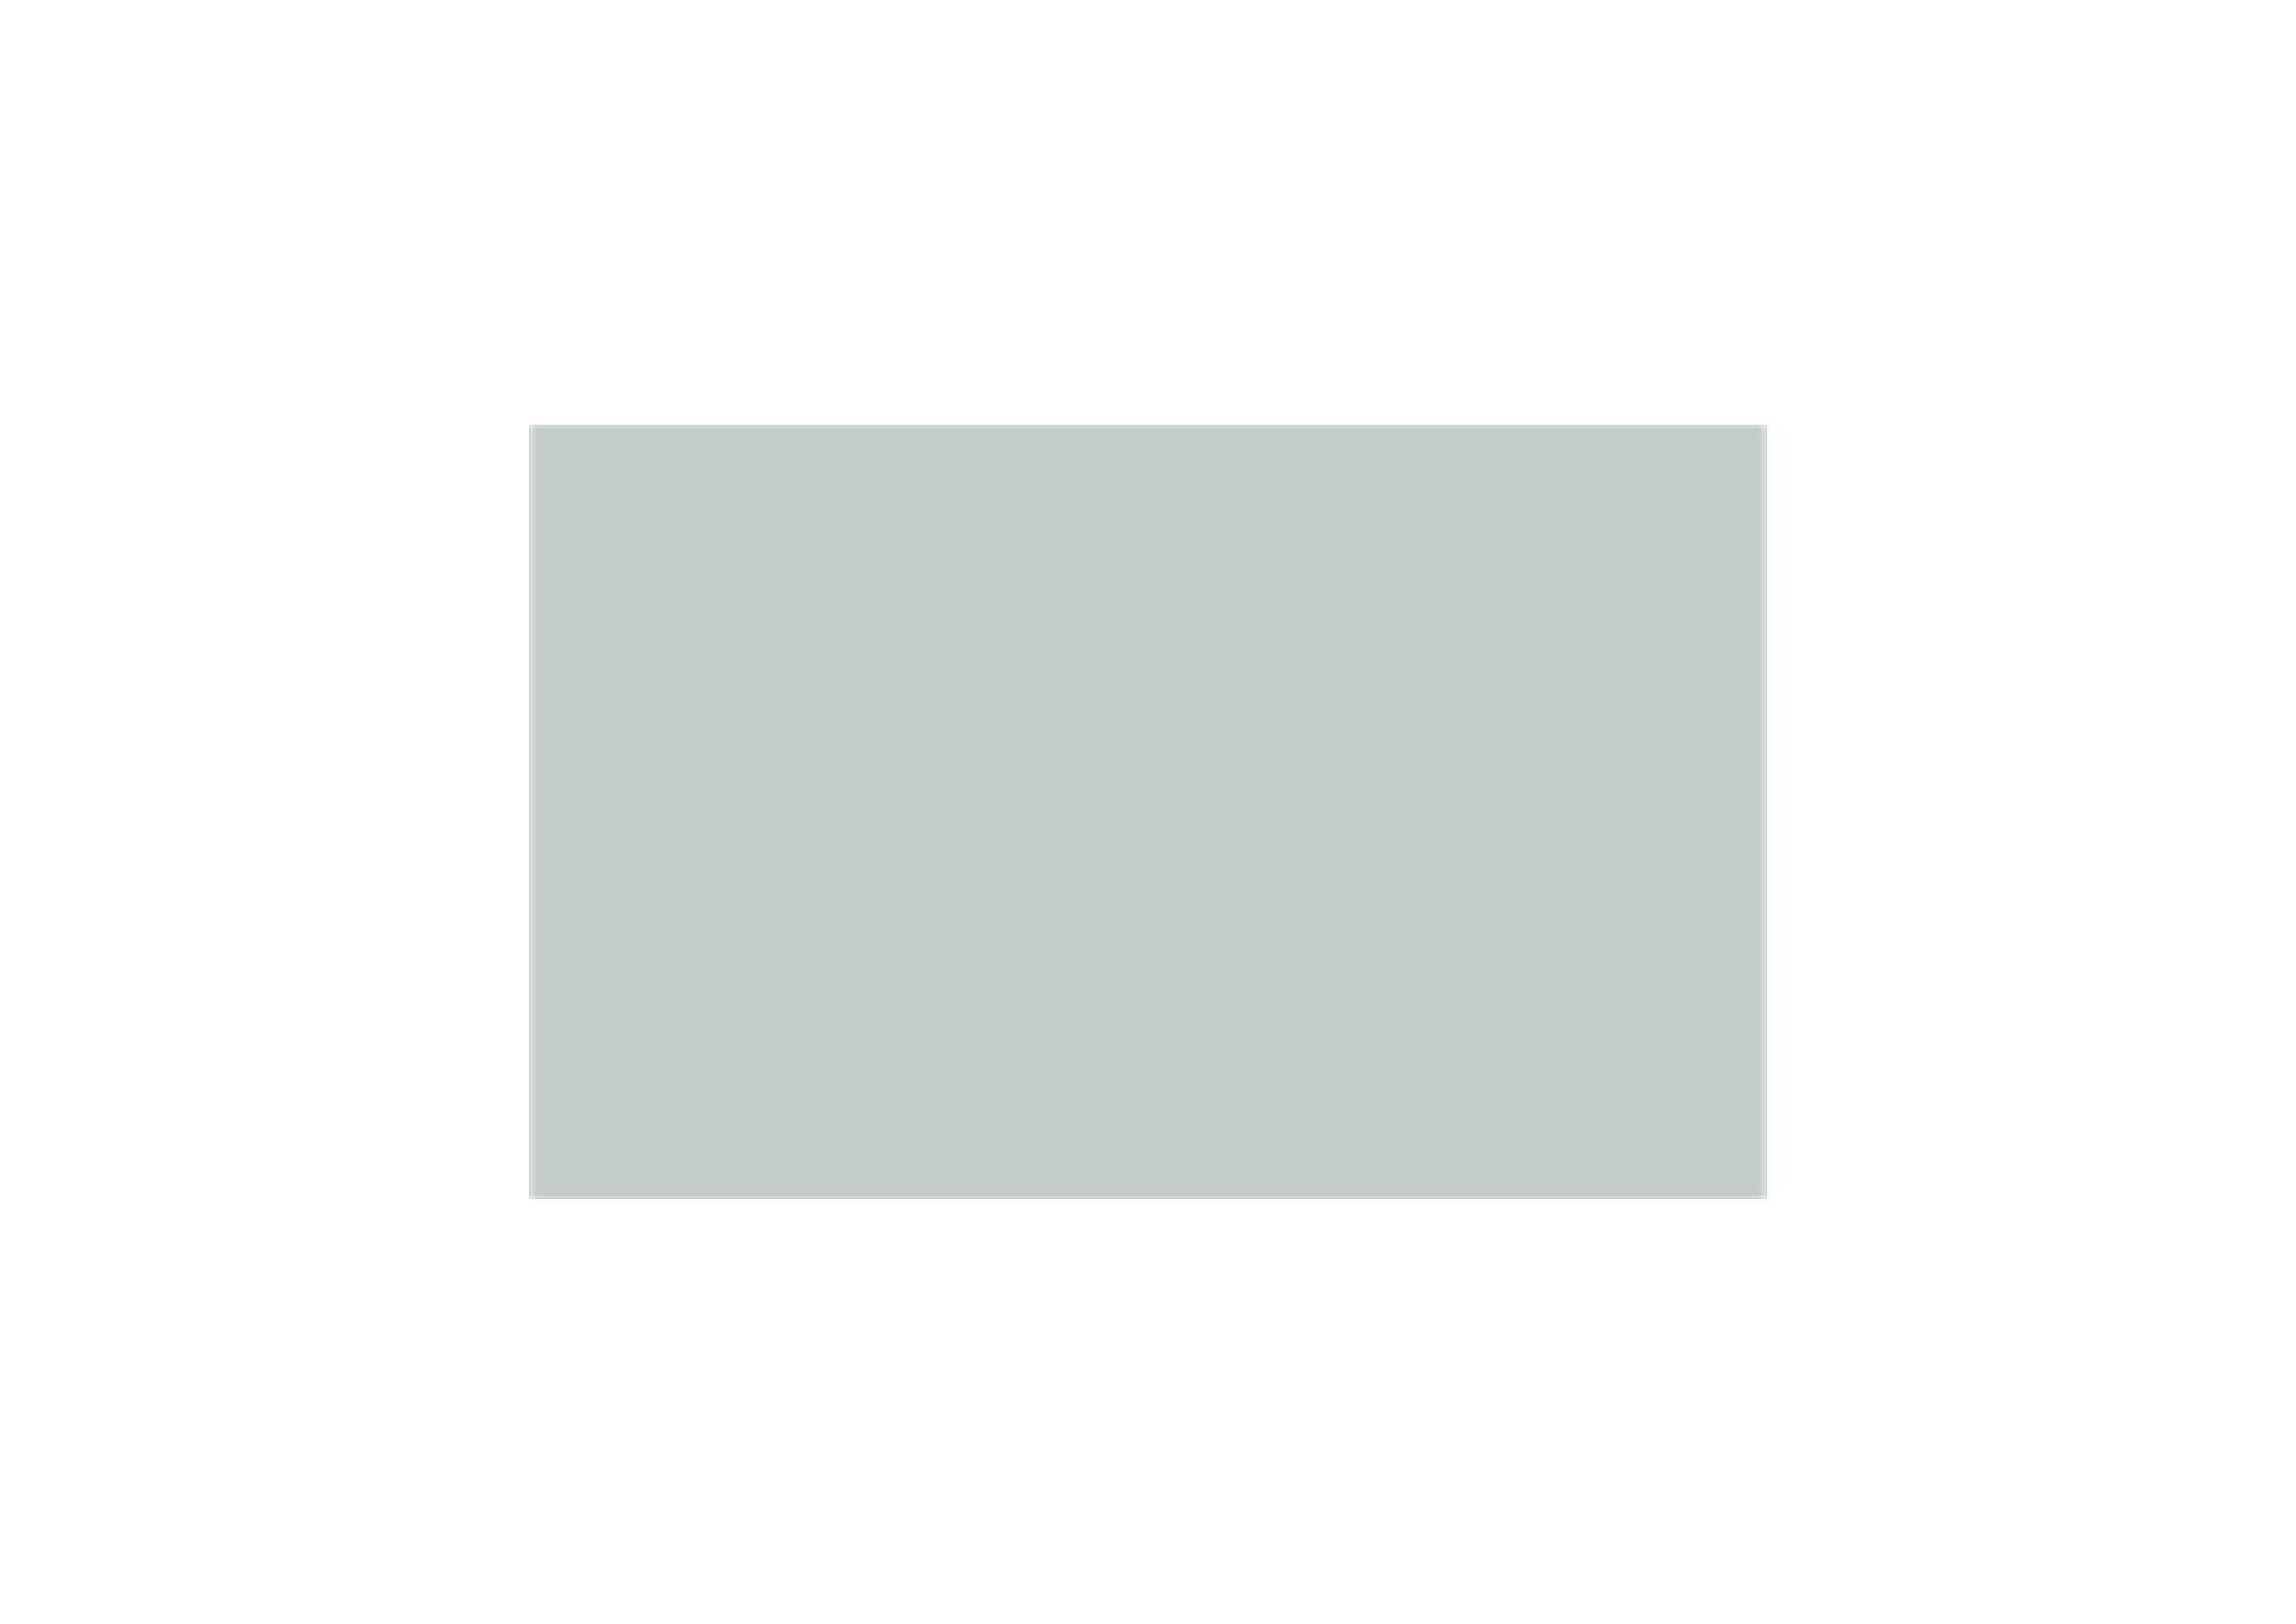 <?xml version='1.0' encoding='ASCII' standalone='yes'?>
<svg xmlns="http://www.w3.org/2000/svg" version="1.1" width="297.002mm" height="210.007mm" viewBox="0 0 297.002 210.007">
            <title>Picture generated by PcbDraw </title>
            <desc>Picture generated by PcbDraw</desc>
        <defs><clipPath id="cut-off"><path d=" M 68.501 55.004 L 68.501 155.004 L 228.501 155.004 L 228.501 55.004 L 68.501 55.004 " style="fill-rule: evenodd;"/></clipPath><mask id="pads-mask-silkscreen"><rect x="68.476" y="54.979" width="160.05" height="100.05" fill="white"/><g style="fill:#000000; fill-opacity:1;  stroke:#000000; stroke-width:0; stroke-opacity:1;  stroke-linecap:round; stroke-linejoin:round;">
<circle cx="168.831" cy="149.924" r="0.94"/> 
<circle cx="204.391" cy="149.924" r="0.94"/> 
<g>
<circle cx="192.961" cy="129.604" r="1.041"/> 
</g>
<g style="fill:#000000; fill-opacity:1;  stroke:#000000; stroke-width:0; stroke-opacity:1;  stroke-linecap:round; stroke-linejoin:round;">
<circle cx="185.341" cy="129.604" r="1.041"/> 
</g>
<g style="fill:#000000; fill-opacity:1;  stroke:#000000; stroke-width:0; stroke-opacity:1;  stroke-linecap:round; stroke-linejoin:round;">
<path style="fill:#000000; fill-opacity:1;  stroke:#000000; stroke-width:0; stroke-opacity:1;  stroke-linecap:round; stroke-linejoin:round;fill-rule:evenodd;" d="M 172.984,149.098 172.992,149.059 173.014,149.026 173.047,149.004 173.086,148.996 174.737,148.996 174.775,149.004 174.808,149.026 174.831,149.059 174.838,149.098 174.838,150.749 174.831,150.788 174.808,150.821 174.775,150.843 174.737,150.851 173.086,150.851 173.047,150.843 173.014,150.821 172.992,150.788 172.984,150.749 Z"/> 
<circle cx="171.371" cy="149.924" r="0.927"/> 
</g>
<g style="fill:#000000; fill-opacity:1;  stroke:#000000; stroke-width:0; stroke-opacity:1;  stroke-linecap:round; stroke-linejoin:round;">
<circle cx="185.341" cy="127.064" r="1.041"/> 
</g>
<g style="fill:#000000; fill-opacity:1;  stroke:#000000; stroke-width:0; stroke-opacity:1;  stroke-linecap:round; stroke-linejoin:round;">
<circle cx="192.961" cy="127.064" r="1.041"/> 
</g>
<g style="fill:#000000; fill-opacity:1;  stroke:#000000; stroke-width:0; stroke-opacity:1;  stroke-linecap:round; stroke-linejoin:round;">
<circle cx="175.181" cy="127.064" r="1.041"/> 
</g>
<g style="fill:#000000; fill-opacity:1;  stroke:#000000; stroke-width:0; stroke-opacity:1;  stroke-linecap:round; stroke-linejoin:round;">
<circle cx="182.801" cy="127.064" r="1.041"/> 
</g>
<g style="fill:#000000; fill-opacity:1;  stroke:#000000; stroke-width:0; stroke-opacity:1;  stroke-linecap:round; stroke-linejoin:round;">
<circle cx="190.421" cy="124.524" r="1.041"/> 
</g>
<g style="fill:#000000; fill-opacity:1;  stroke:#000000; stroke-width:0; stroke-opacity:1;  stroke-linecap:round; stroke-linejoin:round;">
<circle cx="182.801" cy="124.524" r="1.041"/> 
</g>
<g style="fill:#000000; fill-opacity:1;  stroke:#000000; stroke-width:0; stroke-opacity:1;  stroke-linecap:round; stroke-linejoin:round;">
<circle cx="40.561" cy="151.114" r="1.372"/> 
</g>
<g style="fill:#000000; fill-opacity:1;  stroke:#000000; stroke-width:0; stroke-opacity:1;  stroke-linecap:round; stroke-linejoin:round;">
<circle cx="40.561" cy="146.114" r="1.372"/> 
</g>
<g style="fill:#000000; fill-opacity:1;  stroke:#000000; stroke-width:0; stroke-opacity:1;  stroke-linecap:round; stroke-linejoin:round;">
<circle cx="40.561" cy="141.114" r="1.372"/> 
</g>
<g style="fill:#000000; fill-opacity:1;  stroke:#000000; stroke-width:0; stroke-opacity:1;  stroke-linecap:round; stroke-linejoin:round;">
<circle cx="192.961" cy="99.124" r="1.041"/> 
</g>
<g style="fill:#000000; fill-opacity:1;  stroke:#000000; stroke-width:0; stroke-opacity:1;  stroke-linecap:round; stroke-linejoin:round;">
<circle cx="192.961" cy="106.744" r="1.041"/> 
</g>
<g style="fill:#000000; fill-opacity:1;  stroke:#000000; stroke-width:0; stroke-opacity:1;  stroke-linecap:round; stroke-linejoin:round;">
<circle cx="17.701" cy="151.114" r="1.372"/> 
</g>
<g style="fill:#000000; fill-opacity:1;  stroke:#000000; stroke-width:0; stroke-opacity:1;  stroke-linecap:round; stroke-linejoin:round;">
<circle cx="17.701" cy="146.114" r="1.372"/> 
</g>
<g style="fill:#000000; fill-opacity:1;  stroke:#000000; stroke-width:0; stroke-opacity:1;  stroke-linecap:round; stroke-linejoin:round;">
<circle cx="17.701" cy="141.114" r="1.372"/> 
</g>
<g style="fill:#000000; fill-opacity:1;  stroke:#000000; stroke-width:0; stroke-opacity:1;  stroke-linecap:round; stroke-linejoin:round;">
<path style="fill:#000000; fill-opacity:1;  stroke:#000000; stroke-width:0; stroke-opacity:1;  stroke-linecap:round; stroke-linejoin:round;fill-rule:evenodd;" d="M 200.238,150.749 200.231,150.788 200.208,150.821 200.175,150.843 200.137,150.851 198.486,150.851 198.447,150.843 198.414,150.821 198.392,150.788 198.384,150.749 198.384,149.098 198.392,149.059 198.414,149.026 198.447,149.004 198.486,148.996 200.137,148.996 200.175,149.004 200.208,149.026 200.231,149.059 200.238,149.098 Z"/> 
<circle cx="201.851" cy="149.924" r="0.927"/> 
</g>
<g style="fill:#000000; fill-opacity:1;  stroke:#000000; stroke-width:0; stroke-opacity:1;  stroke-linecap:round; stroke-linejoin:round;">
<circle cx="187.881" cy="111.824" r="1.041"/> 
</g>
<g style="fill:#000000; fill-opacity:1;  stroke:#000000; stroke-width:0; stroke-opacity:1;  stroke-linecap:round; stroke-linejoin:round;">
<circle cx="195.501" cy="111.824" r="1.041"/> 
</g>
<g style="fill:#000000; fill-opacity:1;  stroke:#000000; stroke-width:0; stroke-opacity:1;  stroke-linecap:round; stroke-linejoin:round;">
<path style="fill:#000000; fill-opacity:1;  stroke:#000000; stroke-width:0; stroke-opacity:1;  stroke-linecap:round; stroke-linejoin:round;fill-rule:evenodd;" d="M 103.236,72.111 103.197,72.103 103.164,72.081 103.142,72.048 103.134,72.009 103.134,70.358 103.142,70.319 103.164,70.286 103.197,70.264 103.236,70.257 104.887,70.257 104.925,70.264 104.958,70.286 104.981,70.319 104.988,70.358 104.988,72.009 104.981,72.048 104.958,72.081 104.925,72.103 104.887,72.111 Z"/> 
<circle cx="104.061" cy="73.724" r="0.927"/> 
</g>
<g style="fill:#000000; fill-opacity:1;  stroke:#000000; stroke-width:0; stroke-opacity:1;  stroke-linecap:round; stroke-linejoin:round;">
<path style="fill:#000000; fill-opacity:1;  stroke:#000000; stroke-width:0; stroke-opacity:1;  stroke-linecap:round; stroke-linejoin:round;fill-rule:evenodd;" d="M 192.136,135.611 192.097,135.603 192.064,135.581 192.042,135.548 192.034,135.509 192.034,133.858 192.042,133.819 192.064,133.786 192.097,133.764 192.136,133.756 193.787,133.756 193.826,133.764 193.858,133.786 193.881,133.819 193.888,133.858 193.888,135.509 193.881,135.548 193.858,135.581 193.826,135.603 193.787,135.611 Z"/> 
<circle cx="192.961" cy="137.224" r="0.927"/> 
</g>
<g style="fill:#000000; fill-opacity:1;  stroke:#000000; stroke-width:0; stroke-opacity:1;  stroke-linecap:round; stroke-linejoin:round;">
<path style="fill:#000000; fill-opacity:1;  stroke:#000000; stroke-width:0; stroke-opacity:1;  stroke-linecap:round; stroke-linejoin:round;fill-rule:evenodd;" d="M 180.679,121.038 180.691,121.048 181.196,121.554 181.225,121.61 181.226,121.626 181.226,122.341 181.207,122.401 181.196,122.413 180.691,122.919 180.635,122.948 180.619,122.949 179.903,122.949 179.844,122.929 179.832,122.919 179.326,122.413 179.297,122.357 179.296,122.341 179.296,121.626 179.315,121.566 179.326,121.554 179.832,121.048 179.887,121.02 179.903,121.018 180.619,121.018 Z"/> 
<path style="fill:#000000; fill-opacity:1;  stroke:#000000; stroke-width:0; stroke-opacity:1;  stroke-linecap:round; stroke-linejoin:round;fill-rule:evenodd;" d="M 183.219,121.038 183.231,121.048 183.737,121.554 183.765,121.61 183.766,121.626 183.766,122.341 183.747,122.401 183.737,122.413 183.231,122.919 183.175,122.948 183.159,122.949 182.443,122.949 182.384,122.929 182.371,122.919 181.866,122.413 181.837,122.357 181.836,122.341 181.836,121.626 181.855,121.566 181.866,121.554 182.371,121.048 182.428,121.02 182.443,121.018 183.159,121.018 Z"/> 
<path style="fill:#000000; fill-opacity:1;  stroke:#000000; stroke-width:0; stroke-opacity:1;  stroke-linecap:round; stroke-linejoin:round;fill-rule:evenodd;" d="M 185.758,121.038 185.771,121.048 186.276,121.554 186.305,121.61 186.306,121.626 186.306,122.341 186.287,122.401 186.276,122.413 185.771,122.919 185.715,122.948 185.699,122.949 184.983,122.949 184.924,122.929 184.911,122.919 184.406,122.413 184.377,122.357 184.376,122.341 184.376,121.626 184.395,121.566 184.406,121.554 184.911,121.048 184.968,121.02 184.983,121.018 185.699,121.018 Z"/> 
<path style="fill:#000000; fill-opacity:1;  stroke:#000000; stroke-width:0; stroke-opacity:1;  stroke-linecap:round; stroke-linejoin:round;fill-rule:evenodd;" d="M 188.298,121.038 188.311,121.048 188.816,121.554 188.845,121.61 188.846,121.626 188.846,122.341 188.827,122.401 188.816,122.413 188.311,122.919 188.255,122.948 188.239,122.949 187.523,122.949 187.464,122.929 187.452,122.919 186.946,122.413 186.917,122.357 186.916,122.341 186.916,121.626 186.935,121.566 186.946,121.554 187.452,121.048 187.507,121.02 187.523,121.018 188.239,121.018 Z"/> 
<path style="fill:#000000; fill-opacity:1;  stroke:#000000; stroke-width:0; stroke-opacity:1;  stroke-linecap:round; stroke-linejoin:round;fill-rule:evenodd;" d="M 188.298,113.418 188.311,113.428 188.816,113.934 188.845,113.99 188.846,114.006 188.846,114.721 188.827,114.781 188.816,114.793 188.311,115.299 188.255,115.328 188.239,115.329 187.523,115.329 187.464,115.309 187.452,115.299 186.946,114.793 186.917,114.737 186.916,114.721 186.916,114.006 186.935,113.946 186.946,113.934 187.452,113.428 187.507,113.4 187.523,113.398 188.239,113.398 Z"/> 
<path style="fill:#000000; fill-opacity:1;  stroke:#000000; stroke-width:0; stroke-opacity:1;  stroke-linecap:round; stroke-linejoin:round;fill-rule:evenodd;" d="M 185.758,113.418 185.771,113.428 186.276,113.934 186.305,113.99 186.306,114.006 186.306,114.721 186.287,114.781 186.276,114.793 185.771,115.299 185.715,115.328 185.699,115.329 184.983,115.329 184.924,115.309 184.911,115.299 184.406,114.793 184.377,114.737 184.376,114.721 184.376,114.006 184.395,113.946 184.406,113.934 184.911,113.428 184.968,113.4 184.983,113.398 185.699,113.398 Z"/> 
<path style="fill:#000000; fill-opacity:1;  stroke:#000000; stroke-width:0; stroke-opacity:1;  stroke-linecap:round; stroke-linejoin:round;fill-rule:evenodd;" d="M 183.219,113.418 183.231,113.428 183.737,113.934 183.765,113.99 183.766,114.006 183.766,114.721 183.747,114.781 183.737,114.793 183.231,115.299 183.175,115.328 183.159,115.329 182.443,115.329 182.384,115.309 182.371,115.299 181.866,114.793 181.837,114.737 181.836,114.721 181.836,114.006 181.855,113.946 181.866,113.934 182.371,113.428 182.428,113.4 182.443,113.398 183.159,113.398 Z"/> 
<path style="fill:#000000; fill-opacity:1;  stroke:#000000; stroke-width:0; stroke-opacity:1;  stroke-linecap:round; stroke-linejoin:round;fill-rule:evenodd;" d="M 180.679,113.418 180.691,113.428 181.196,113.934 181.225,113.99 181.226,114.006 181.226,114.721 181.207,114.781 181.196,114.793 180.691,115.299 180.635,115.328 180.619,115.329 179.903,115.329 179.844,115.309 179.832,115.299 179.326,114.793 179.297,114.737 179.296,114.721 179.296,114.006 179.315,113.946 179.326,113.934 179.832,113.428 179.887,113.4 179.903,113.398 180.619,113.398 Z"/> 
</g>
<g style="fill:#000000; fill-opacity:1;  stroke:#000000; stroke-width:0; stroke-opacity:1;  stroke-linecap:round; stroke-linejoin:round;">
<circle cx="-50.879" cy="151.114" r="1.372"/> 
</g>
<g style="fill:#000000; fill-opacity:1;  stroke:#000000; stroke-width:0; stroke-opacity:1;  stroke-linecap:round; stroke-linejoin:round;">
<circle cx="-50.879" cy="146.114" r="1.372"/> 
</g>
<g style="fill:#000000; fill-opacity:1;  stroke:#000000; stroke-width:0; stroke-opacity:1;  stroke-linecap:round; stroke-linejoin:round;">
<circle cx="-50.879" cy="141.114" r="1.372"/> 
</g>
<g style="fill:#000000; fill-opacity:1;  stroke:#000000; stroke-width:0; stroke-opacity:1;  stroke-linecap:round; stroke-linejoin:round;">
<circle cx="-5.159" cy="151.114" r="1.372"/> 
</g>
<g style="fill:#000000; fill-opacity:1;  stroke:#000000; stroke-width:0; stroke-opacity:1;  stroke-linecap:round; stroke-linejoin:round;">
<circle cx="-5.159" cy="146.114" r="1.372"/> 
</g>
<g style="fill:#000000; fill-opacity:1;  stroke:#000000; stroke-width:0; stroke-opacity:1;  stroke-linecap:round; stroke-linejoin:round;">
<circle cx="-5.159" cy="141.114" r="1.372"/> 
</g>
<g style="fill:#000000; fill-opacity:1;  stroke:#000000; stroke-width:0; stroke-opacity:1;  stroke-linecap:round; stroke-linejoin:round;">
<path style="fill:#000000; fill-opacity:1;  stroke:#000000; stroke-width:0; stroke-opacity:1;  stroke-linecap:round; stroke-linejoin:round;fill-rule:evenodd;" d="M 122.667,74.067 122.706,74.074 122.738,74.096 122.76,74.129 122.768,74.168 122.768,75.819 122.76,75.858 122.738,75.891 122.706,75.913 122.667,75.921 121.016,75.921 120.977,75.913 120.944,75.891 120.922,75.858 120.914,75.819 120.914,74.168 120.922,74.129 120.944,74.096 120.977,74.074 121.016,74.067 Z"/> 
<circle cx="121.841" cy="72.454" r="0.927"/> 
</g>
<g style="fill:#000000; fill-opacity:1;  stroke:#000000; stroke-width:0; stroke-opacity:1;  stroke-linecap:round; stroke-linejoin:round;">
<circle cx="114.221" cy="63.818" r="1.651"/> 
</g>
<g style="fill:#000000; fill-opacity:0.0;  stroke:#000000; stroke-width:1.727; stroke-opacity:1;  stroke-linecap:round; stroke-linejoin:round;">
<path d="M114.221 79.566 L114.221 78.042 "/>
<path d="M111.681 79.566 L111.681 78.042 "/>
<path d="M116.761 79.566 L116.761 78.042 "/>
</g>
<g style="fill:#000000; fill-opacity:1;  stroke:#000000; stroke-width:0; stroke-opacity:1;  stroke-linecap:round; stroke-linejoin:round;">
<circle cx="-28.019" cy="151.114" r="1.372"/> 
</g>
<g style="fill:#000000; fill-opacity:1;  stroke:#000000; stroke-width:0; stroke-opacity:1;  stroke-linecap:round; stroke-linejoin:round;">
<circle cx="-28.019" cy="146.114" r="1.372"/> 
</g>
<g style="fill:#000000; fill-opacity:1;  stroke:#000000; stroke-width:0; stroke-opacity:1;  stroke-linecap:round; stroke-linejoin:round;">
<circle cx="-28.019" cy="141.114" r="1.372"/> 
</g>
<g style="fill:#000000; fill-opacity:1;  stroke:#000000; stroke-width:0; stroke-opacity:1;  stroke-linecap:round; stroke-linejoin:round;">
<circle cx="192.961" cy="109.284" r="1.041"/> 
</g>
<g style="fill:#000000; fill-opacity:1;  stroke:#000000; stroke-width:0; stroke-opacity:1;  stroke-linecap:round; stroke-linejoin:round;">
<circle cx="185.341" cy="109.284" r="1.041"/> 
</g>
<g style="fill:#000000; fill-opacity:1;  stroke:#000000; stroke-width:0; stroke-opacity:1;  stroke-linecap:round; stroke-linejoin:round;">
<circle cx="187.881" cy="99.124" r="1.041"/> 
</g>
<g style="fill:#000000; fill-opacity:1;  stroke:#000000; stroke-width:0; stroke-opacity:1;  stroke-linecap:round; stroke-linejoin:round;">
<circle cx="187.881" cy="106.744" r="1.041"/> 
</g>
</g> 
</mask></defs><g transform="scale(-1,1) translate(-297,0)" id="boardContainer"><g id="substrate" clip-path="url(#cut-off)" mask="url(#pads-mask-silkscreen)"><g id="substrate-board" style="fill:#143324; fill-opacity:0.251; stroke:#143324; stroke-width:0;"><path d=" M 68.501 55.004 L 68.501 155.004 L 228.501 155.004 L 228.501 55.004 L 68.501 55.004 " style="fill-rule: evenodd;"/><g style="fill-opacity: 0.0;stroke-width: 0.05;stroke-opacity: 1;stroke-linecap: round;stroke-linejoin: round">
<path d="M228.501 55.004 L68.501 55.004 "/>
<path d="M68.501 155.004 L228.501 155.004 "/>
<path d="M228.501 155.004 L228.501 55.004 "/>
<path d="M68.501 55.004 L68.501 155.004 "/>
</g> 
</g></g></g></svg>
